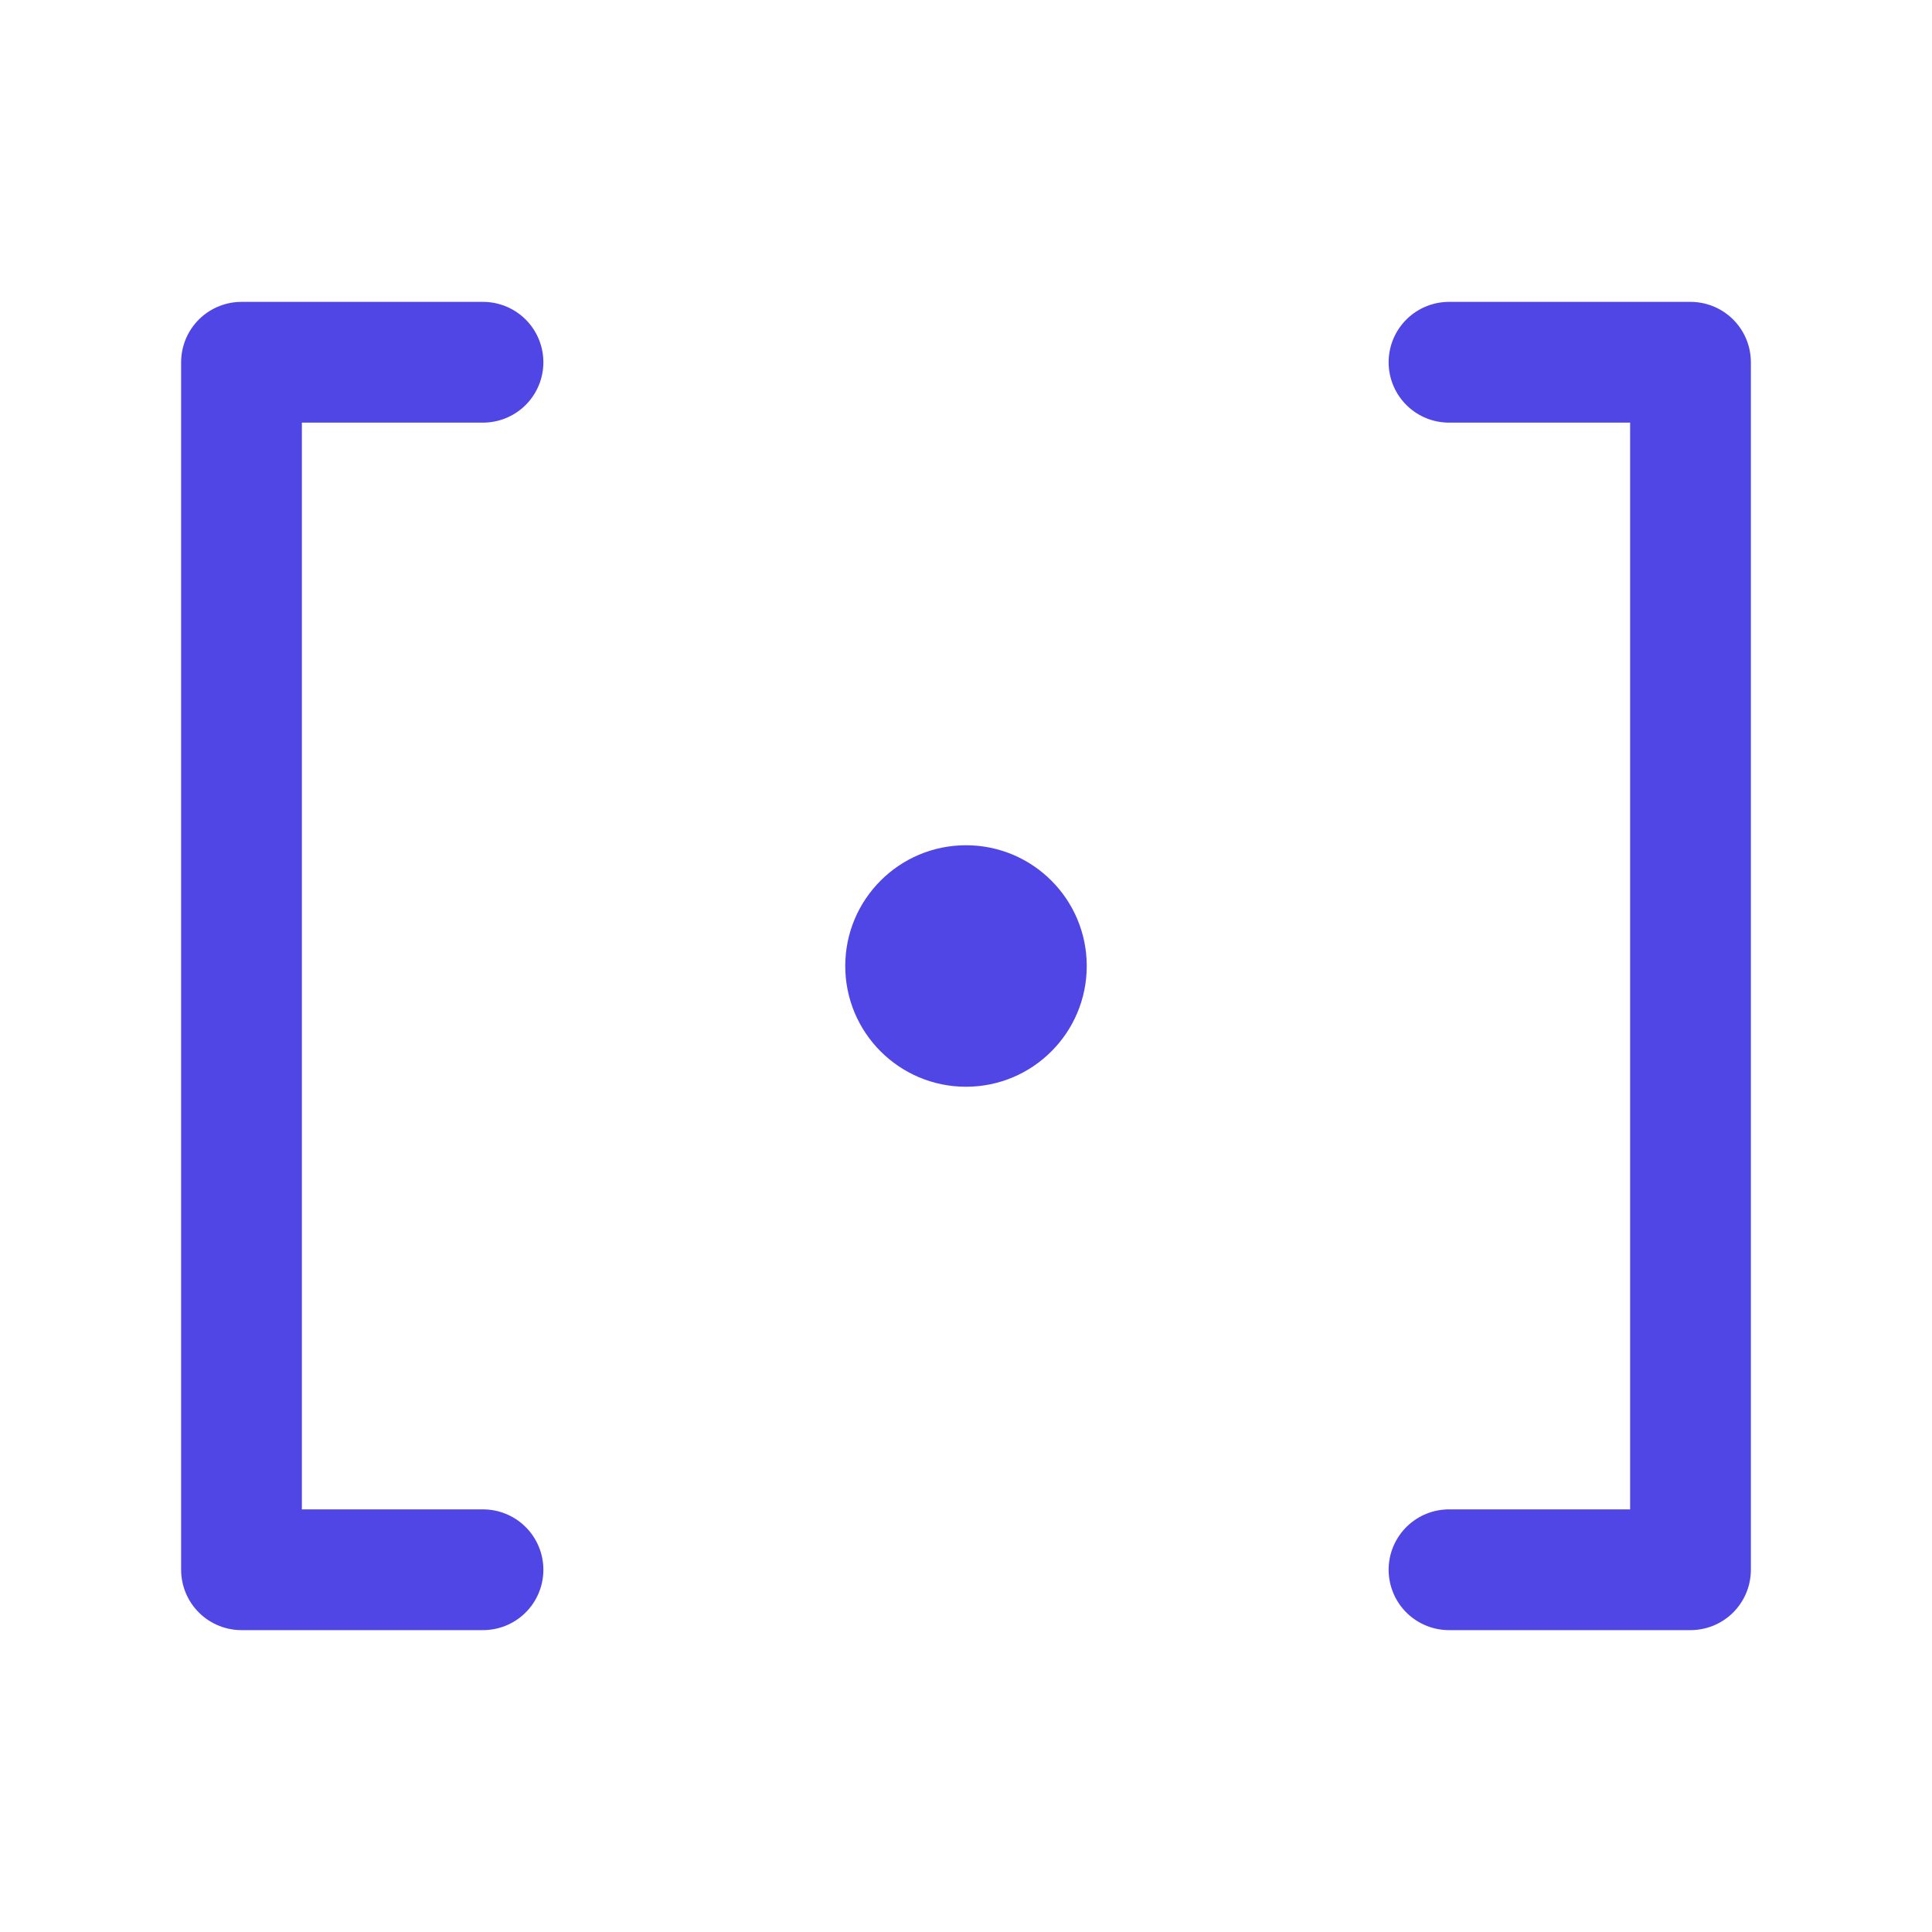 <svg xmlns="http://www.w3.org/2000/svg" viewBox="0 0 32 32">
    <!-- Simple bracket design -->
    <g class="brackets">
        <!-- Left bracket -->
        <path d="M8 6 L4 6 L4 26 L8 26" stroke-width="2" fill="none" stroke-linecap="round" stroke-linejoin="round"/>
        <!-- Right bracket -->
        <path d="M24 6 L28 6 L28 26 L24 26" stroke-width="2" fill="none" stroke-linecap="round" stroke-linejoin="round"/>
        <!-- Center dot -->
        <circle cx="16" cy="16" r="2"/>
    </g>
    
    <style>
        .brackets path {
            stroke: #4f46e5;
        }
        .brackets circle {
            fill: #4f46e5;
        }
        
        @media (prefers-color-scheme: dark) {
            .brackets path {
                stroke: #a5b4fc;
            }
            .brackets circle {
                fill: #a5b4fc;
            }
        }
    </style>
</svg>
